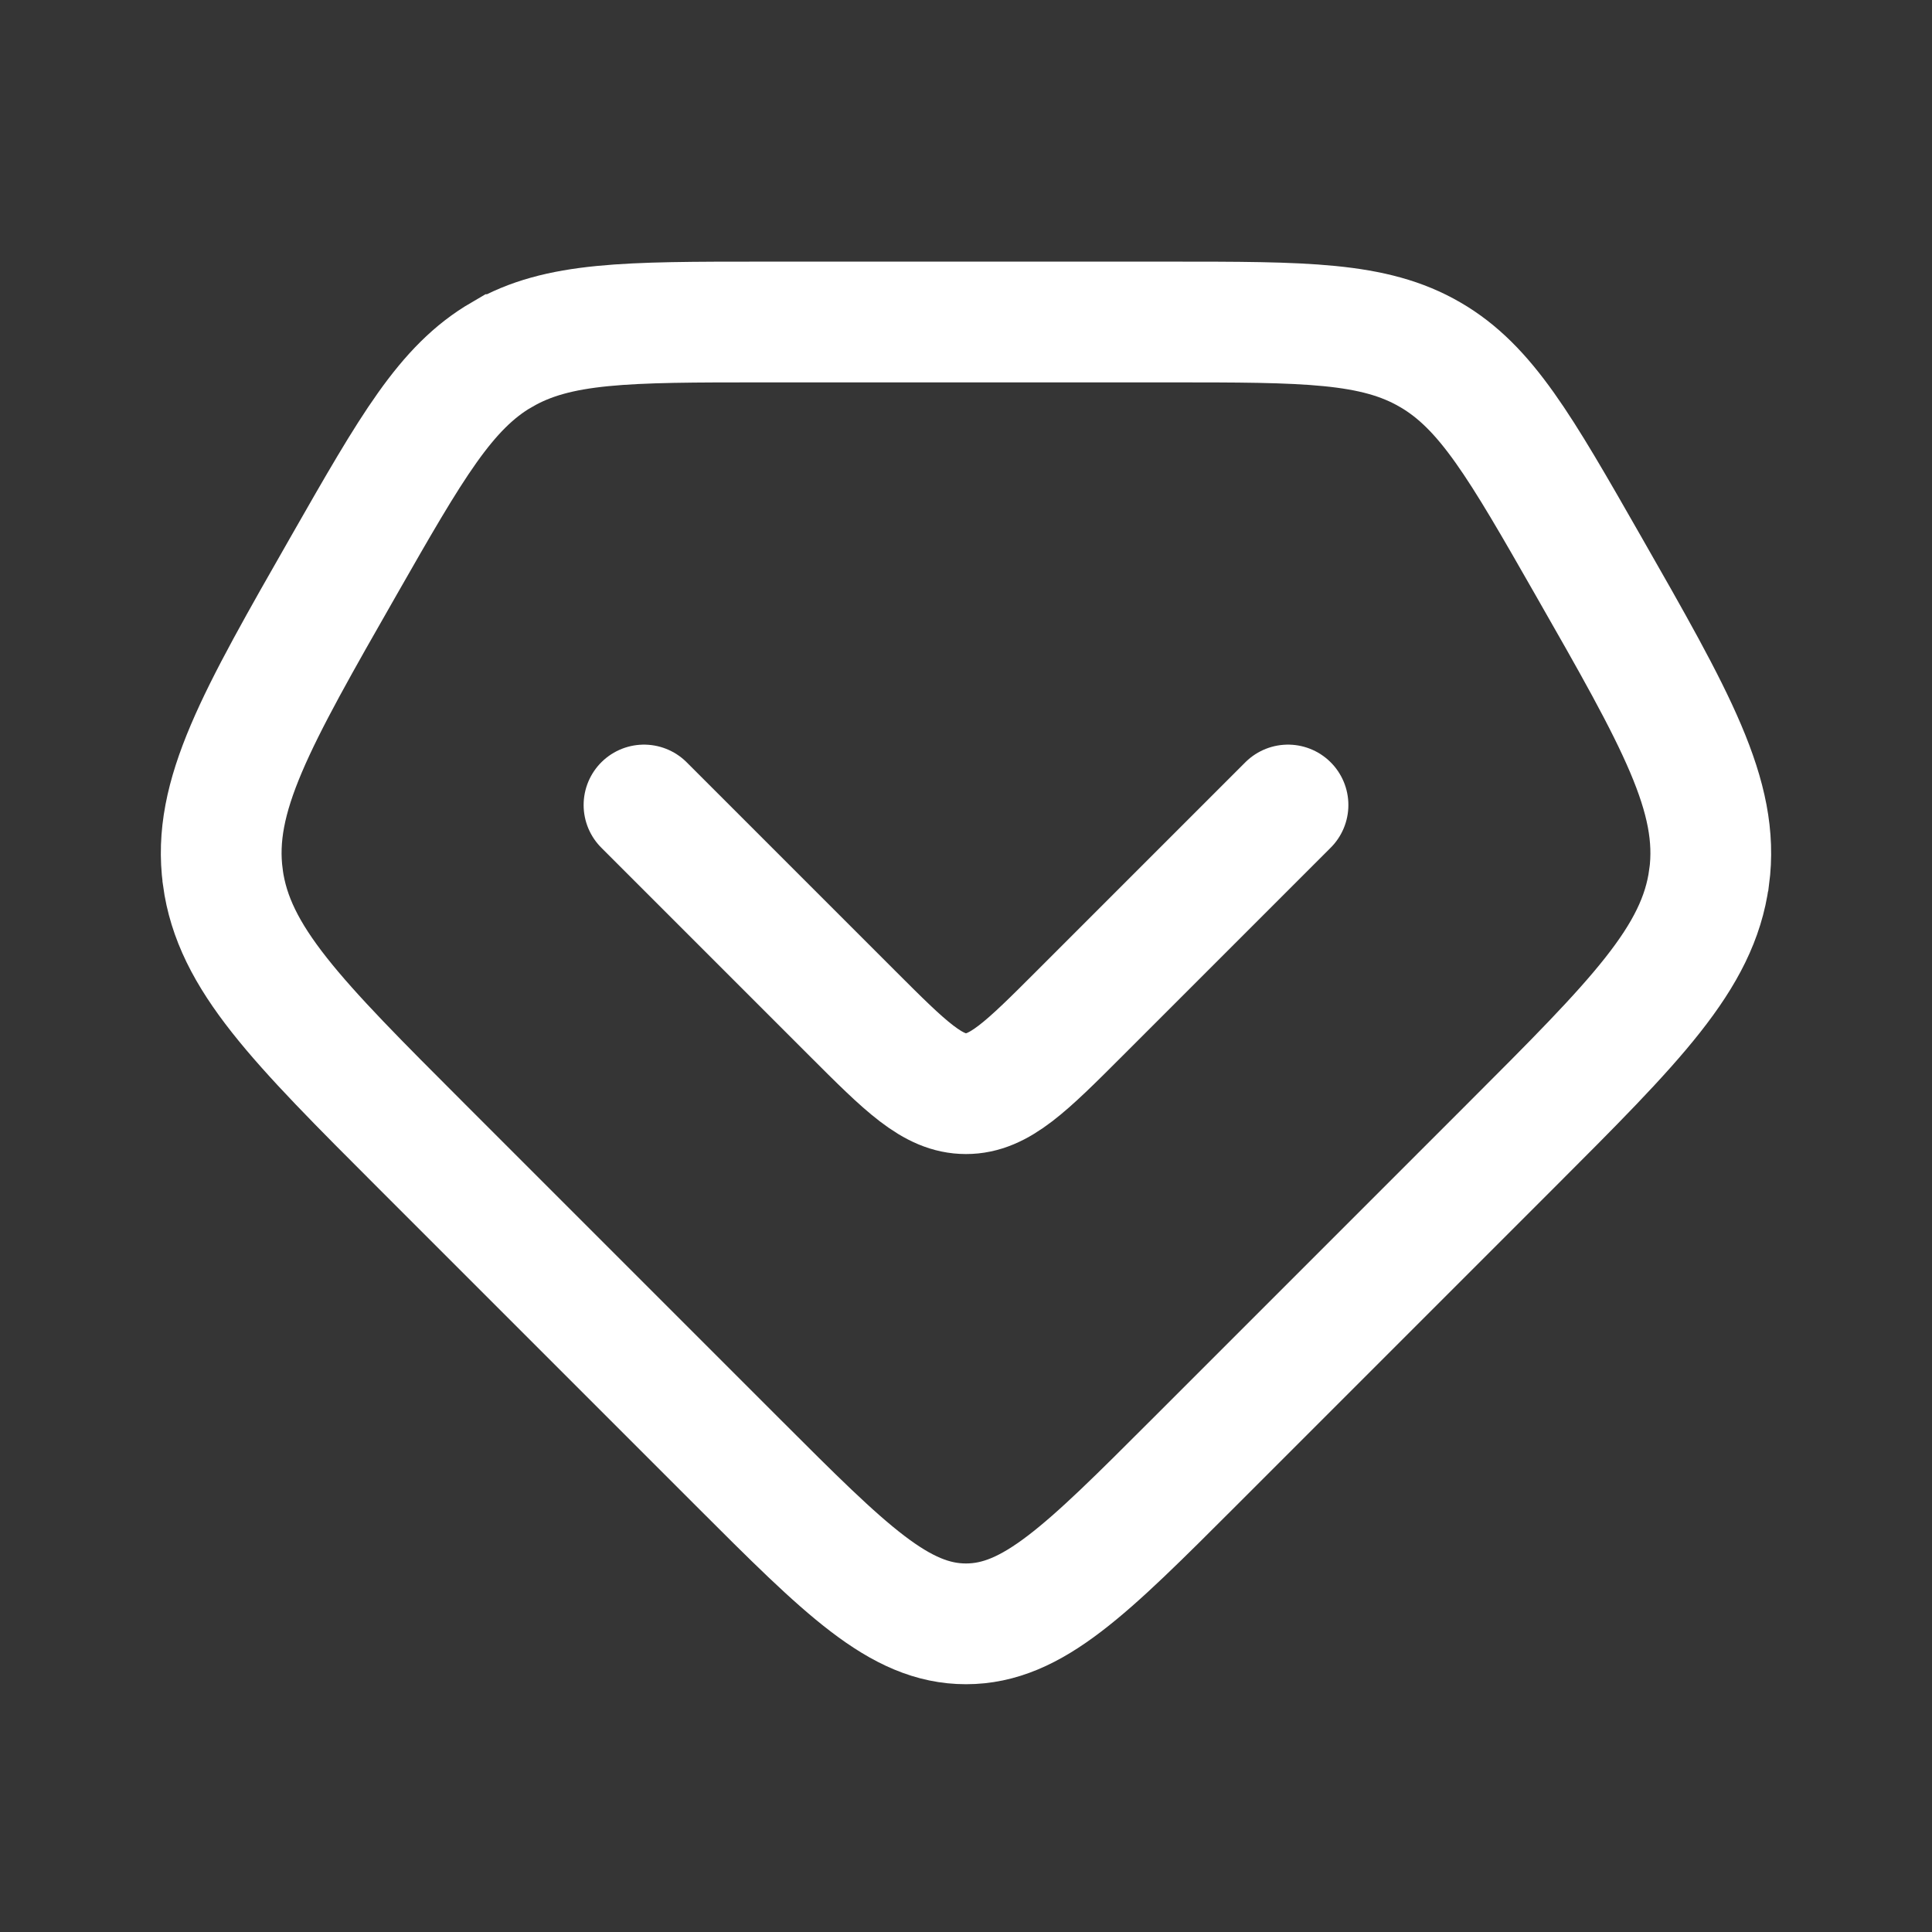 <svg xmlns="http://www.w3.org/2000/svg" width="24" height="24" fill="none"><rect width="100%" height="100%" fill="#333333" stroke="none"/><path fill="#fff" fill-opacity=".01" d="M24 0v24H0V0z"/><path stroke="#FFFFFF" stroke-linecap="round" stroke-width="1.5" d="m8 10 2.586 2.586c.666.666 1 1 1.414 1 .414 0 .748-.334 1.414-1L16 10M5.24 14.24l3.932 3.932c1.333 1.333 2 2 2.828 2 .828 0 1.495-.667 2.828-2l3.933-3.933c1.557-1.557 2.336-2.336 2.47-3.34l.001-.003c.134-1.005-.412-1.961-1.505-3.874v0c-.842-1.474-1.264-2.211-1.961-2.616l-.002-.001C17.066 4 16.217 4 14.519 4H9.481c-1.698 0-2.547 0-3.245.405h-.002c-.697.406-1.119 1.143-1.961 2.617v0c-1.093 1.913-1.64 2.869-1.505 3.874v.002c.135 1.005.914 1.784 2.472 3.342Z"/></svg>